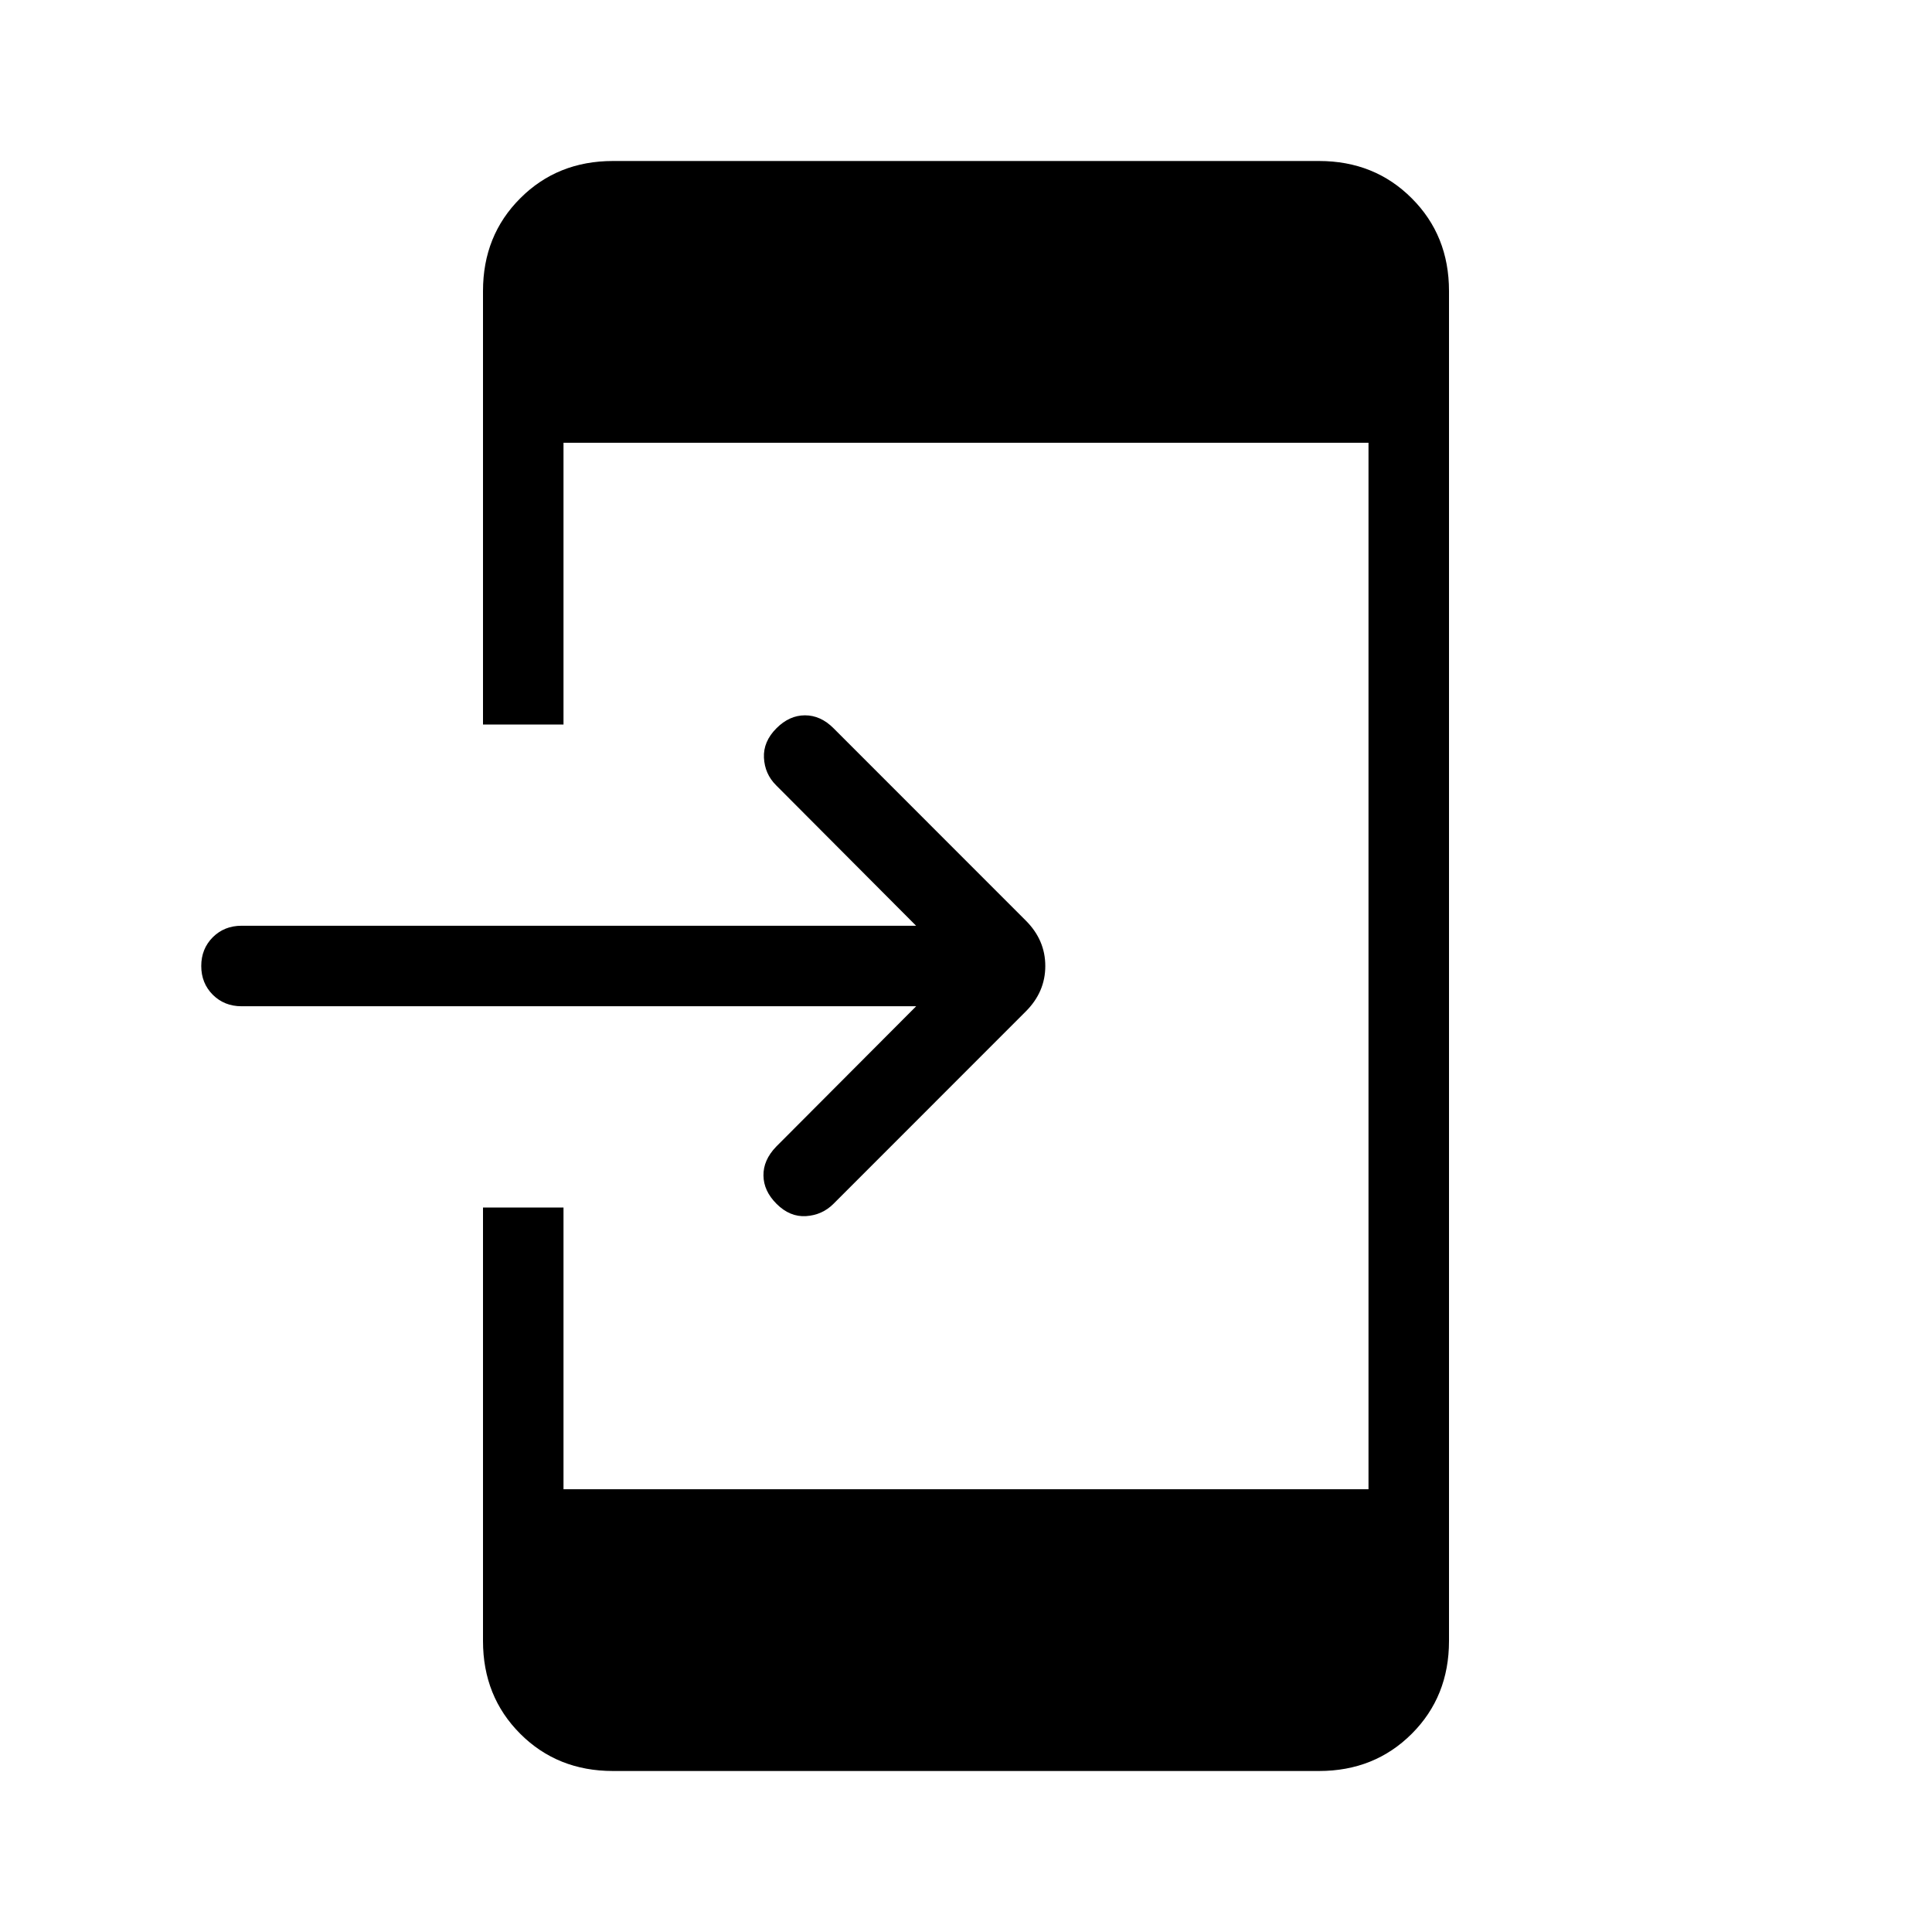 <svg xmlns="http://www.w3.org/2000/svg" width="1em" height="1em" viewBox="0 0 24 24"><path fill="currentColor" d="M7.615 22q-.69 0-1.152-.462Q6 21.075 6 20.385V15h1v3.5h10v-13H7V9H6V3.615q0-.69.463-1.152Q6.925 2 7.615 2h8.77q.69 0 1.152.463q.463.462.463 1.152v16.77q0 .69-.462 1.152q-.463.463-1.153.463zm3.766-9.5H3q-.213 0-.357-.143Q2.5 12.213 2.5 12t.143-.357Q2.787 11.5 3 11.5h8.38L9.64 9.754q-.14-.14-.15-.341q-.01-.201.156-.367q.16-.16.354-.16t.354.16l2.388 2.389q.243.242.243.565q0 .323-.243.565l-2.388 2.389q-.14.14-.341.153t-.367-.153q-.16-.16-.162-.351q-.003-.191.156-.357z"/></svg>